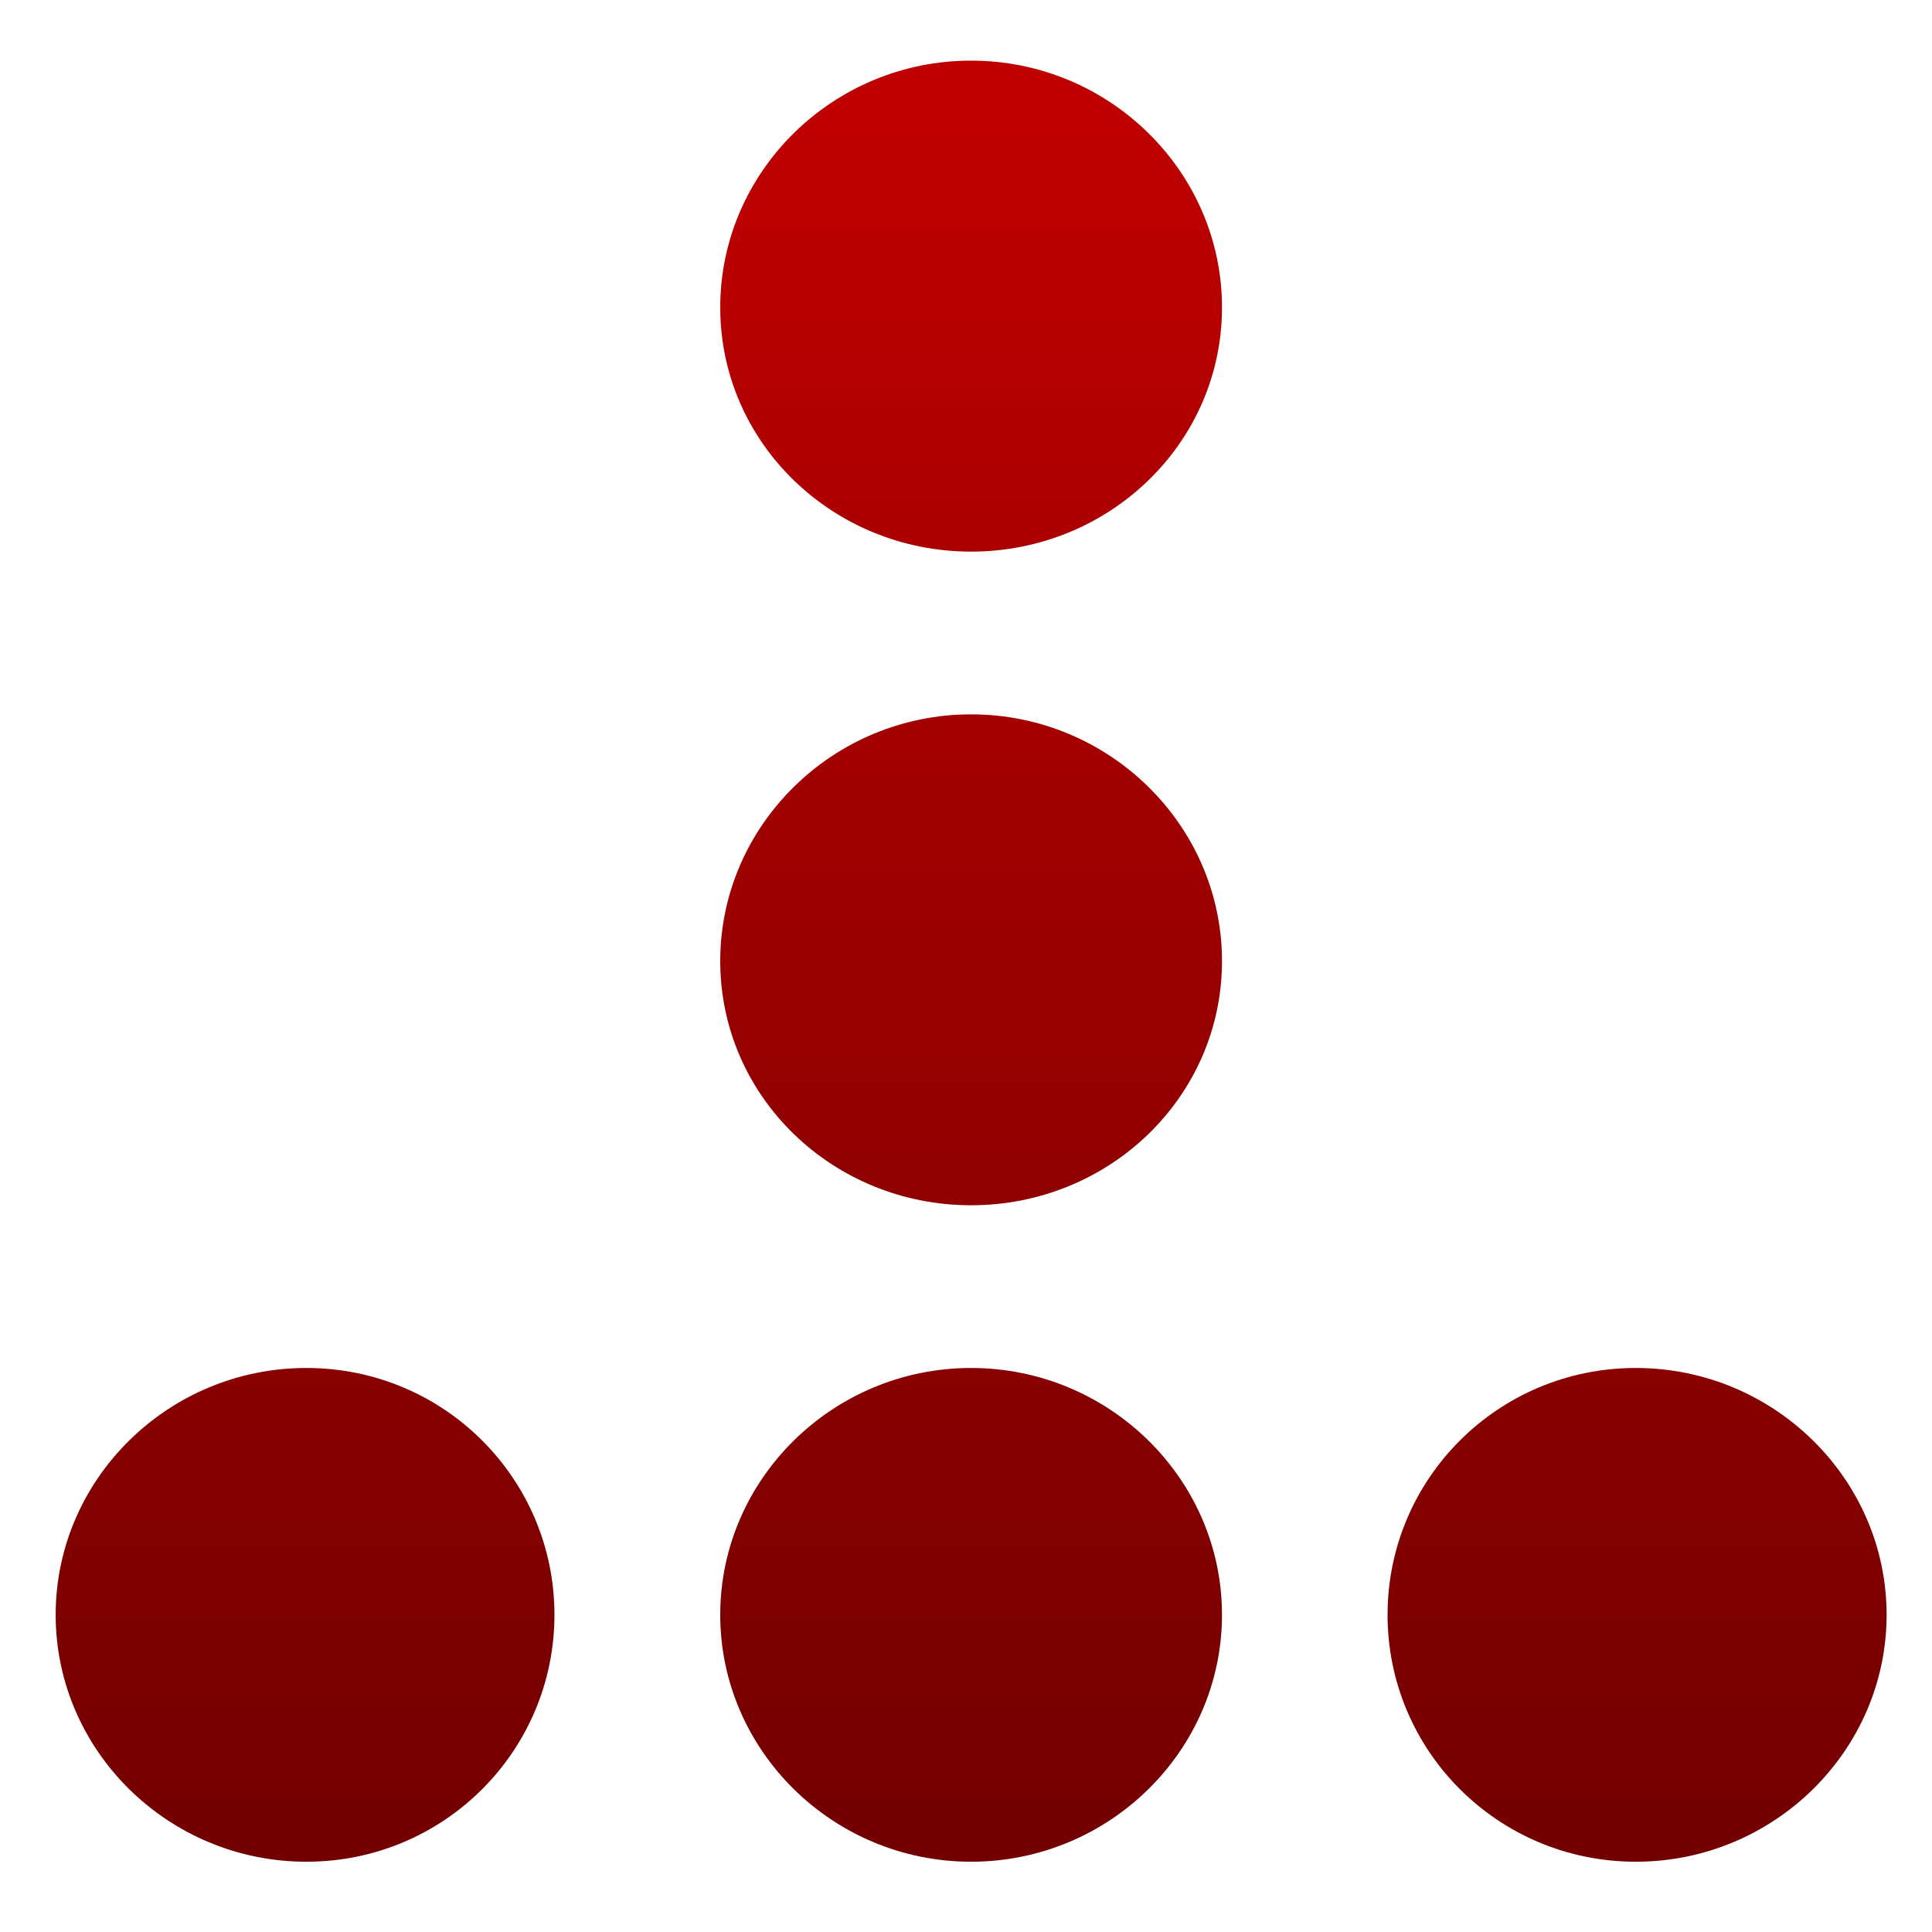 <svg xmlns="http://www.w3.org/2000/svg" xmlns:xlink="http://www.w3.org/1999/xlink" width="64" height="64" viewBox="0 0 64 64" version="1.1"><defs><linearGradient id="linear0" gradientUnits="userSpaceOnUse" x1="0" y1="0" x2="0" y2="1" gradientTransform="matrix(63.715,0,0,62.937,0.246,2.984)"><stop offset="0" style="stop-color:#bf0000;stop-opacity:1;"/><stop offset="1" style="stop-color:#6e0000;stop-opacity:1;"/></linearGradient></defs><g id="surface1"><path style=" stroke:none;fill-rule:nonzero;fill:url(#linear0);" d="M 32.168 2.008 C 27.594 2.008 23.859 5.684 23.859 10.184 C 23.859 14.676 27.594 18.273 32.168 18.273 C 36.746 18.273 40.48 14.676 40.48 10.184 C 40.48 5.684 36.746 2.008 32.168 2.008 M 32.168 23.664 C 27.594 23.664 23.859 27.344 23.859 31.836 C 23.859 36.336 27.594 39.926 32.168 39.926 C 36.746 39.926 40.48 36.336 40.48 31.836 C 40.48 27.344 36.746 23.664 32.168 23.664 M 10.148 45.316 C 5.574 45.316 1.844 48.996 1.844 53.492 C 1.844 57.992 5.574 61.672 10.148 61.672 C 14.719 61.672 18.367 57.992 18.367 53.492 C 18.367 48.996 14.719 45.316 10.148 45.316 M 32.168 45.316 C 27.594 45.316 23.859 48.996 23.859 53.492 C 23.859 57.992 27.594 61.672 32.168 61.672 C 36.746 61.672 40.48 57.992 40.48 53.492 C 40.48 48.996 36.746 45.316 32.168 45.316 M 54.188 45.316 C 49.617 45.316 45.965 48.996 45.965 53.492 C 45.965 57.992 49.617 61.672 54.188 61.672 C 58.762 61.672 62.496 57.992 62.496 53.492 C 62.496 48.996 58.762 45.316 54.188 45.316 "/></g></svg>
